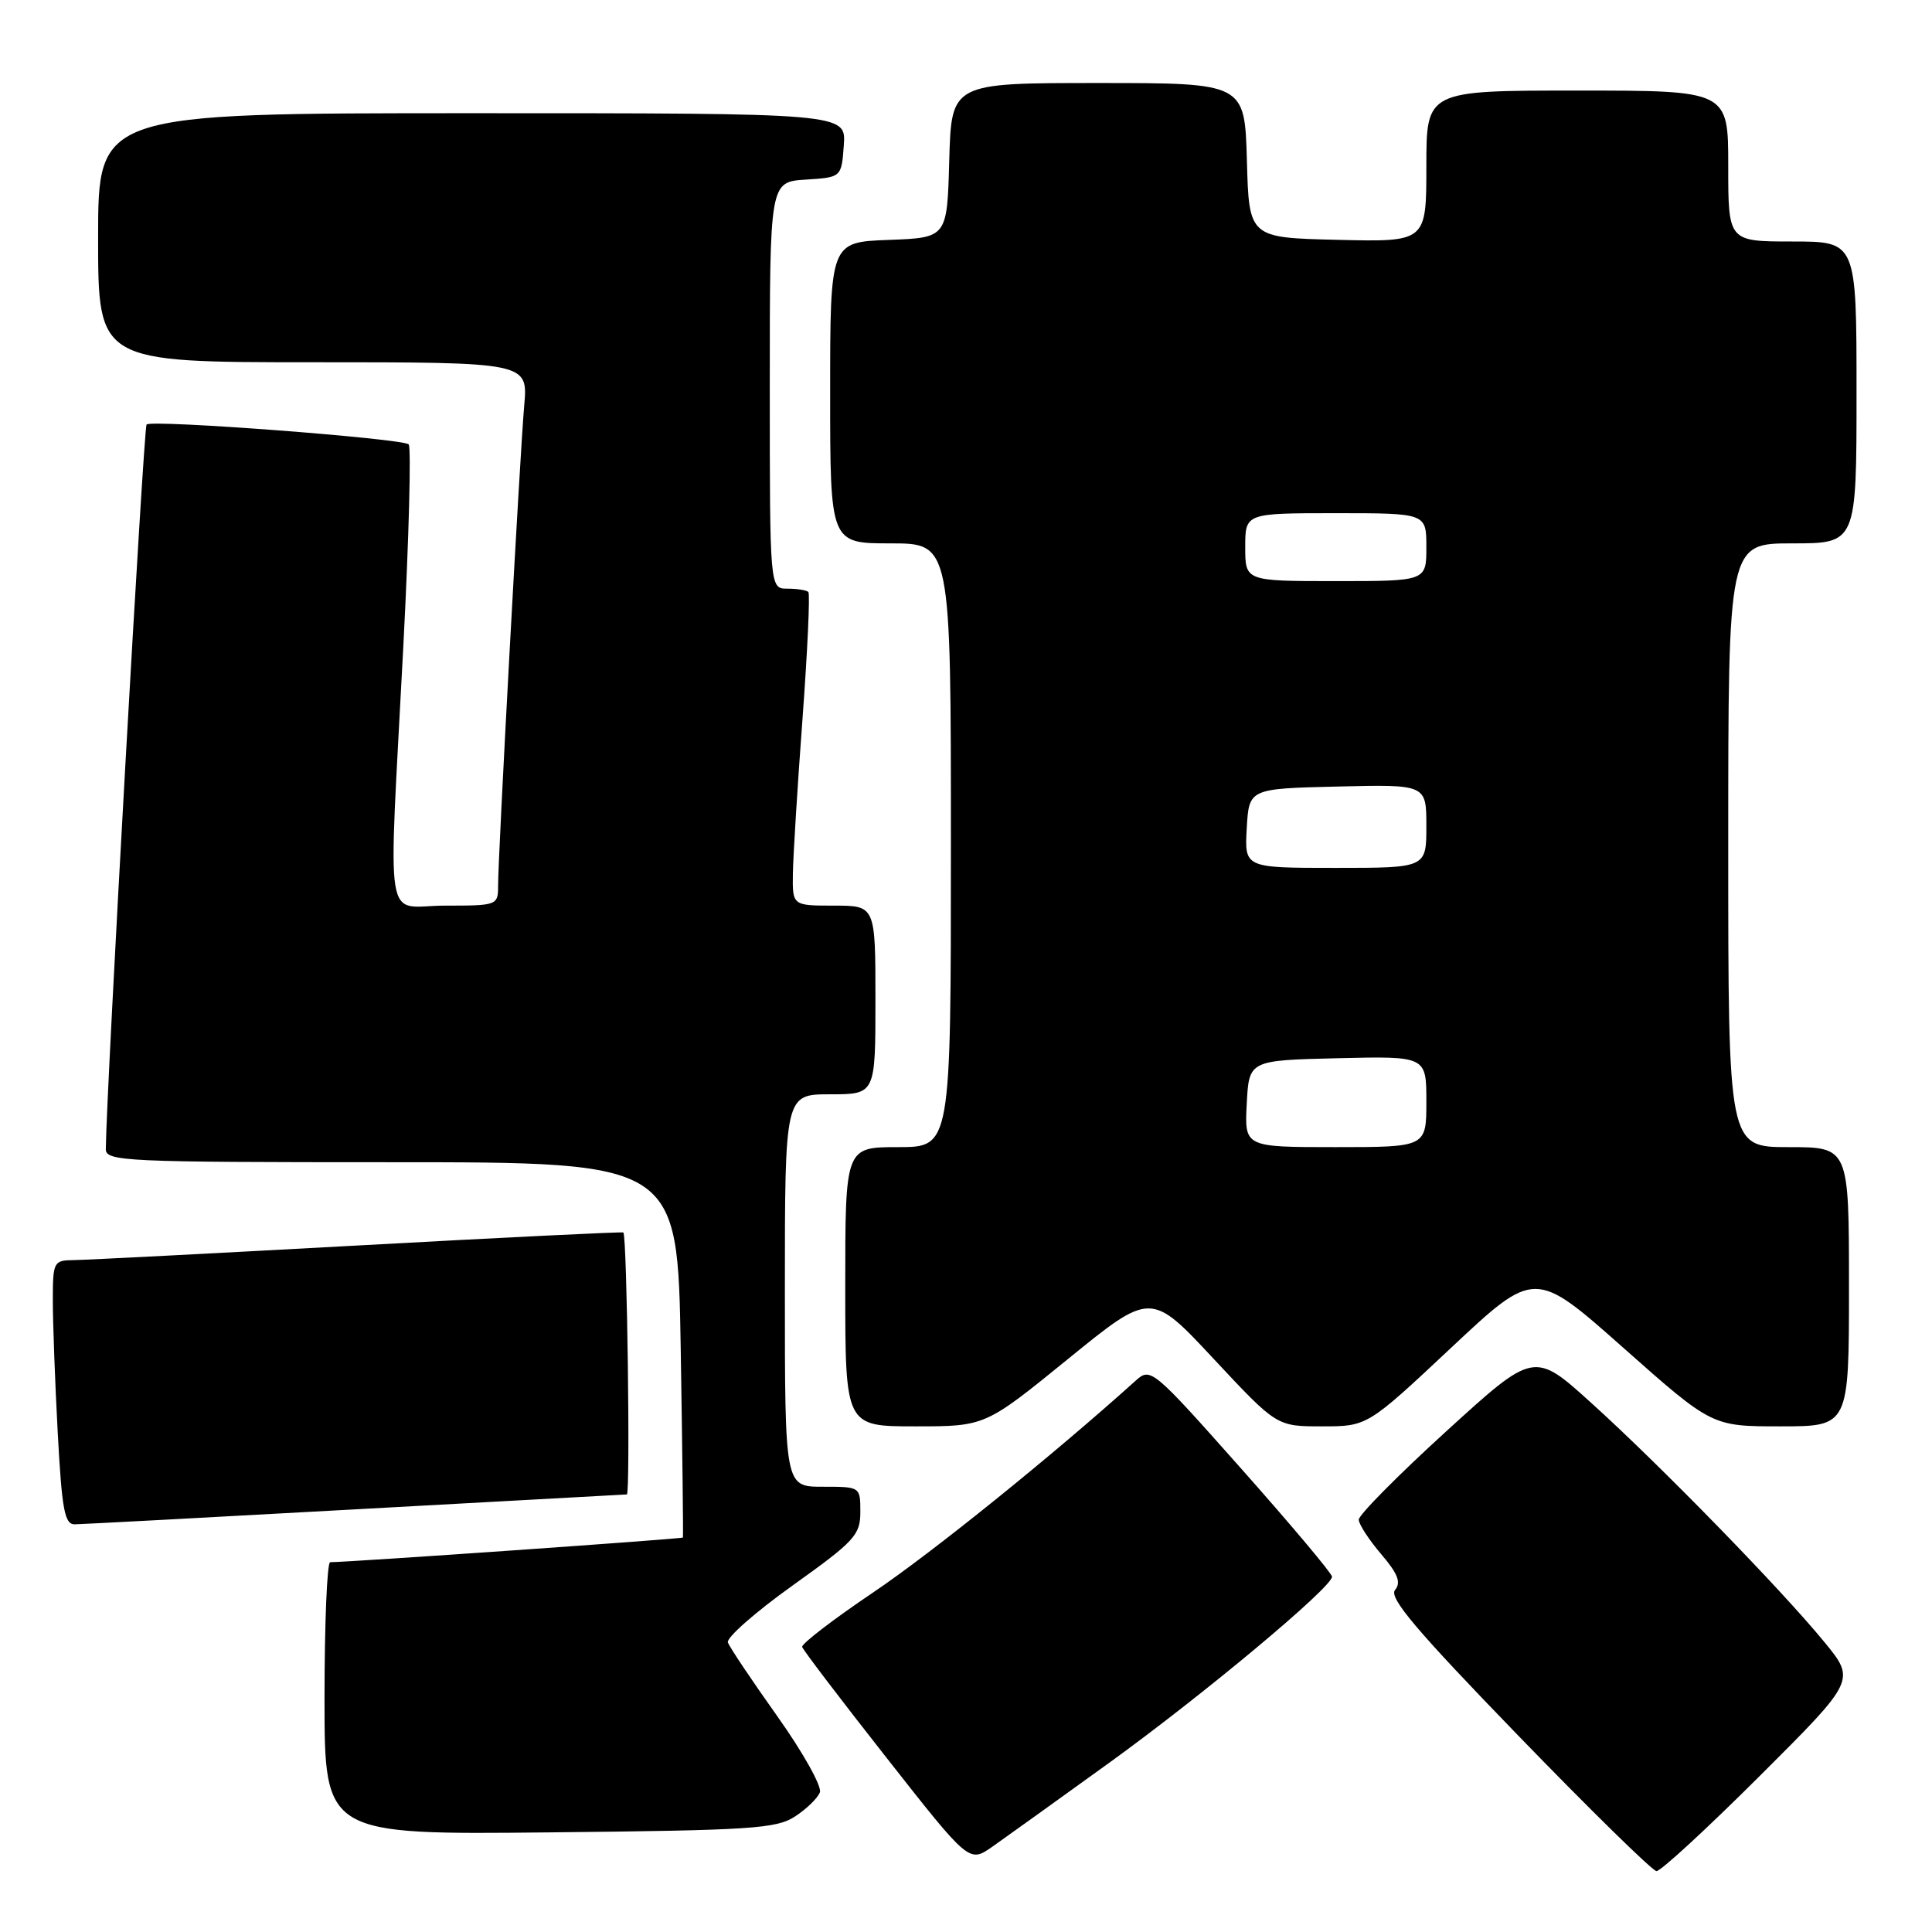 <?xml version="1.0" encoding="UTF-8" standalone="no"?>
<!DOCTYPE svg PUBLIC "-//W3C//DTD SVG 1.1//EN" "http://www.w3.org/Graphics/SVG/1.1/DTD/svg11.dtd" >
<svg xmlns="http://www.w3.org/2000/svg" xmlns:xlink="http://www.w3.org/1999/xlink" version="1.1" viewBox="0 0 256 256">
 <g >
 <path fill="currentColor"
d=" M 233.18 235.32 C 245.89 222.64 245.89 222.64 241.73 217.57 C 236.01 210.59 220.07 194.23 210.89 185.93 C 203.28 179.04 203.28 179.04 191.64 189.65 C 185.24 195.48 180.02 200.76 180.04 201.37 C 180.06 201.99 181.40 204.04 183.01 205.93 C 185.23 208.53 185.68 209.68 184.85 210.68 C 184.00 211.70 187.65 216.01 201.13 229.93 C 210.68 239.79 218.94 247.89 219.49 247.93 C 220.03 247.97 226.19 242.29 233.18 235.32 Z  M 146.92 233.62 C 159.43 224.58 176.50 210.33 176.50 208.92 C 176.50 208.50 171.10 202.08 164.50 194.64 C 152.73 181.38 152.46 181.16 150.50 182.93 C 139.51 192.83 123.55 205.71 115.71 211.00 C 110.41 214.57 106.17 217.83 106.29 218.23 C 106.41 218.63 111.43 225.24 117.46 232.90 C 128.41 246.84 128.41 246.84 131.46 244.72 C 133.13 243.55 140.09 238.55 146.92 233.62 Z  M 105.35 240.69 C 106.87 239.70 108.35 238.26 108.64 237.49 C 108.93 236.73 106.40 232.20 103.01 227.43 C 99.62 222.66 96.66 218.25 96.45 217.63 C 96.23 217.01 100.09 213.61 105.02 210.09 C 113.25 204.21 114.00 203.40 114.00 200.34 C 114.00 197.00 114.00 197.00 109.00 197.00 C 104.00 197.00 104.00 197.00 104.00 171.00 C 104.00 145.00 104.00 145.00 110.00 145.00 C 116.00 145.00 116.00 145.00 116.00 132.50 C 116.00 120.00 116.00 120.00 110.50 120.00 C 105.00 120.00 105.00 120.00 105.06 115.75 C 105.10 113.41 105.67 104.16 106.34 95.19 C 107.00 86.22 107.35 78.68 107.11 78.44 C 106.87 78.20 105.62 78.00 104.33 78.00 C 102.00 78.00 102.00 78.00 102.00 51.05 C 102.00 24.11 102.00 24.11 106.75 23.80 C 111.50 23.50 111.50 23.50 111.81 19.25 C 112.11 15.00 112.11 15.00 62.56 15.00 C 13.00 15.00 13.00 15.00 13.00 31.50 C 13.00 48.00 13.00 48.00 41.48 48.00 C 69.97 48.00 69.97 48.00 69.46 53.75 C 68.89 60.25 66.00 113.28 66.00 117.35 C 66.00 119.96 65.90 120.00 59.00 120.00 C 50.76 120.00 51.44 124.25 53.45 85.50 C 54.19 71.20 54.50 59.22 54.15 58.88 C 53.33 58.10 20.09 55.57 19.42 56.25 C 19.04 56.63 14.10 144.27 14.02 152.25 C 14.00 153.89 16.46 154.00 51.90 154.00 C 89.79 154.00 89.79 154.00 90.20 178.75 C 90.42 192.36 90.55 203.60 90.49 203.73 C 90.40 203.91 46.47 206.98 43.75 207.00 C 43.34 207.00 43.00 215.12 43.00 225.05 C 43.00 243.11 43.00 243.11 72.80 242.80 C 99.54 242.53 102.88 242.31 105.35 240.69 Z  M 47.00 200.00 C 66.53 198.92 82.75 198.03 83.06 198.02 C 83.54 198.00 83.09 163.89 82.60 163.31 C 82.52 163.20 66.71 163.97 47.47 165.03 C 28.24 166.08 11.26 166.96 9.75 166.97 C 7.10 167.00 7.00 167.19 7.00 172.34 C 7.00 175.28 7.29 183.16 7.65 189.84 C 8.20 200.05 8.56 202.00 9.90 201.98 C 10.78 201.97 27.48 201.08 47.00 200.00 Z  M 141.52 180.07 C 152.50 171.14 152.50 171.14 160.83 180.07 C 169.17 189.00 169.17 189.00 175.17 189.00 C 181.18 189.00 181.18 189.00 192.28 178.59 C 203.37 168.19 203.37 168.19 215.10 178.59 C 226.84 189.00 226.84 189.00 235.92 189.00 C 245.00 189.00 245.00 189.00 245.00 170.50 C 245.00 152.00 245.00 152.00 237.00 152.00 C 229.00 152.00 229.00 152.00 229.00 112.00 C 229.00 72.00 229.00 72.00 237.50 72.00 C 246.00 72.00 246.00 72.00 246.00 52.00 C 246.00 32.00 246.00 32.00 237.50 32.00 C 229.00 32.00 229.00 32.00 229.00 22.00 C 229.00 12.00 229.00 12.00 209.00 12.00 C 189.00 12.00 189.00 12.00 189.00 22.03 C 189.00 32.06 189.00 32.06 177.25 31.78 C 165.50 31.50 165.50 31.50 165.22 21.25 C 164.93 11.00 164.93 11.00 145.50 11.00 C 126.07 11.00 126.07 11.00 125.78 21.25 C 125.50 31.50 125.50 31.50 117.75 31.79 C 110.00 32.08 110.00 32.08 110.00 52.04 C 110.00 72.00 110.00 72.00 118.00 72.00 C 126.00 72.00 126.00 72.00 126.00 112.00 C 126.00 152.00 126.00 152.00 119.00 152.00 C 112.00 152.00 112.00 152.00 112.00 170.50 C 112.00 189.00 112.00 189.00 121.27 189.00 C 130.54 189.00 130.54 189.00 141.52 180.07 Z  M 165.20 146.25 C 165.50 140.50 165.50 140.50 177.25 140.22 C 189.00 139.94 189.00 139.94 189.00 145.97 C 189.00 152.00 189.00 152.00 176.95 152.00 C 164.90 152.00 164.90 152.00 165.20 146.25 Z  M 165.20 109.75 C 165.50 104.50 165.50 104.50 177.25 104.22 C 189.00 103.94 189.00 103.94 189.00 109.47 C 189.00 115.00 189.00 115.00 176.95 115.00 C 164.90 115.00 164.90 115.00 165.20 109.75 Z  M 165.00 72.50 C 165.00 68.00 165.00 68.00 177.00 68.00 C 189.00 68.00 189.00 68.00 189.00 72.50 C 189.00 77.00 189.00 77.00 177.00 77.00 C 165.00 77.00 165.00 77.00 165.00 72.50 Z "/>
</g>
</svg>